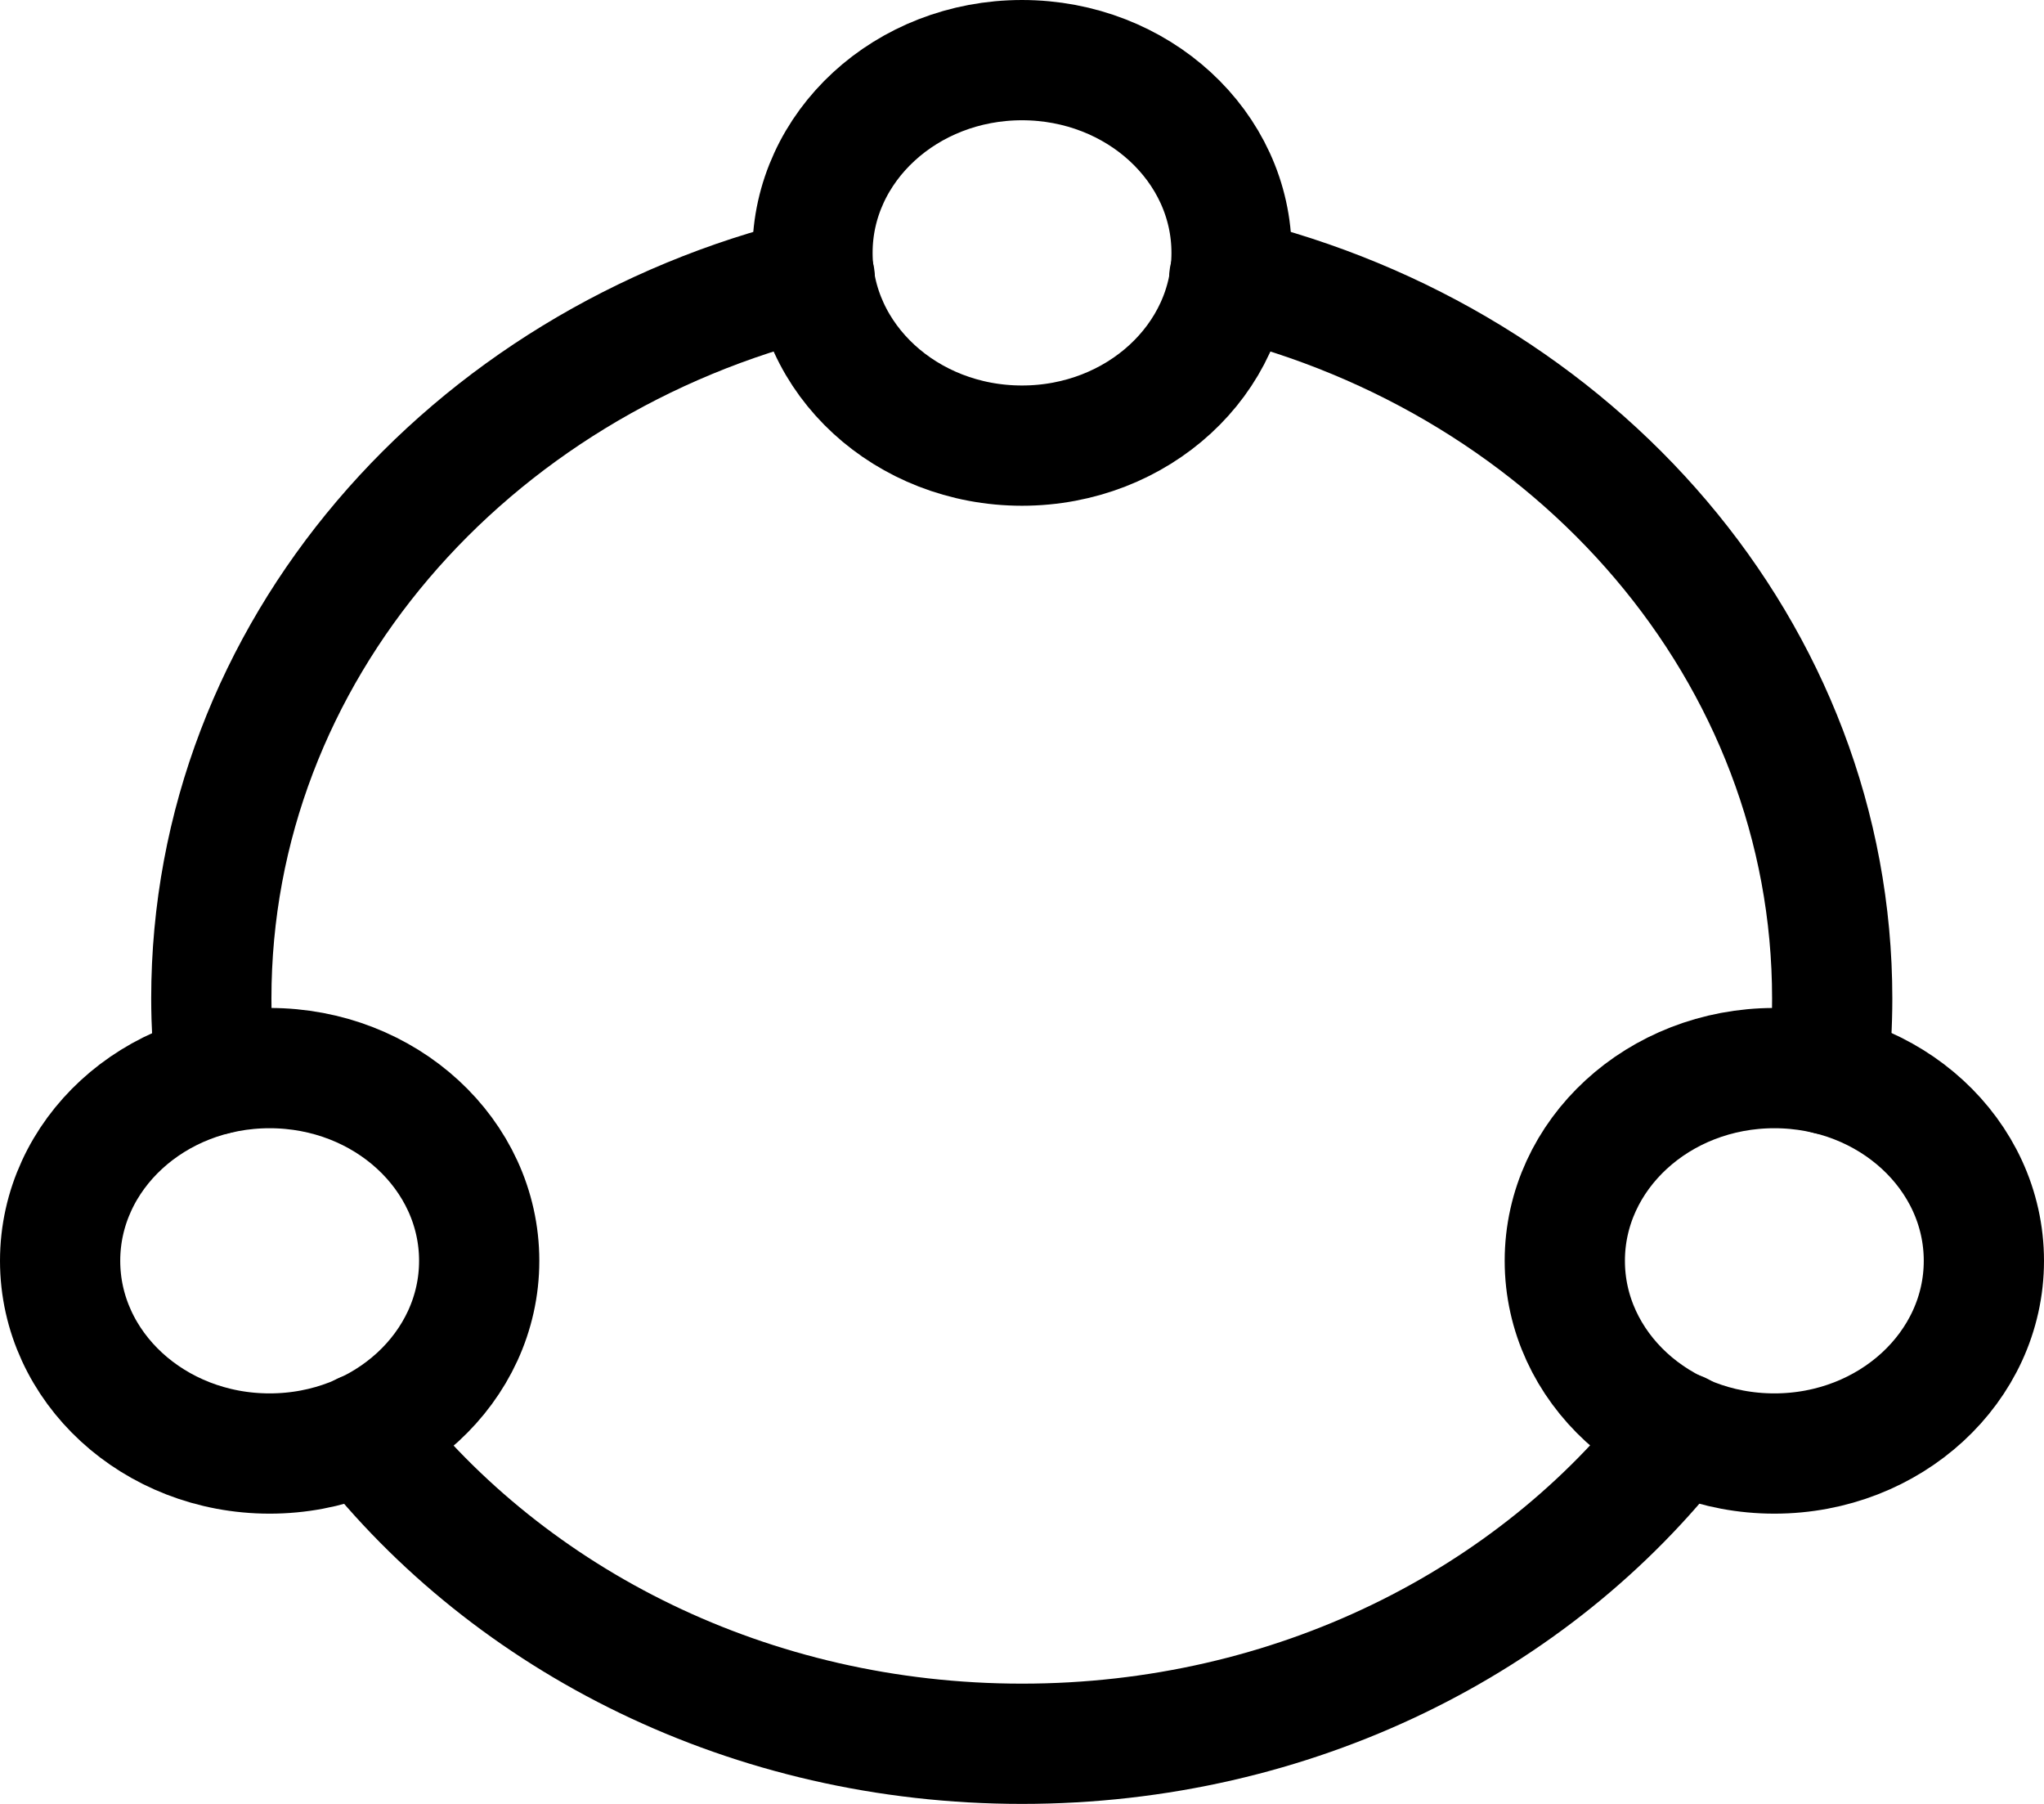 <svg xmlns="http://www.w3.org/2000/svg" width="34" height="30" fill="none" viewBox="0 0 34 30"><path stroke="#000" stroke-linecap="round" stroke-linejoin="round" stroke-miterlimit="10" stroke-width="2" d="M3.583 17.87C3.539 17.45 3.516 17.027 3.515 16.605C3.515 10.849 7.778 6.014 13.552 4.616M6.046 23.829C8.491 26.961 12.482 29 17 29C21.518 29 25.518 26.961 27.947 23.821M20.448 4.616C26.223 6.014 30.477 10.849 30.477 16.605C30.477 17.034 30.452 17.456 30.41 17.87"/><path stroke="#000" stroke-linecap="round" stroke-linejoin="round" stroke-miterlimit="10" stroke-width="2" d="M17 7.411C18.925 7.411 20.486 5.976 20.486 4.205C20.486 2.435 18.925 1 17 1C15.075 1 13.515 2.435 13.515 4.205C13.515 5.976 15.075 7.411 17 7.411Z"/><path stroke="#000" stroke-linecap="round" stroke-linejoin="round" stroke-miterlimit="10" stroke-width="2" d="M29.515 24.173C31.439 24.173 33 22.738 33 20.968C33 19.198 31.439 17.763 29.515 17.763C27.59 17.763 26.029 19.198 26.029 20.968C26.029 22.738 27.59 24.173 29.515 24.173Z"/><path stroke="#000" stroke-linecap="round" stroke-linejoin="round" stroke-miterlimit="10" stroke-width="2" d="M4.485 24.173C6.41 24.173 7.971 22.738 7.971 20.968C7.971 19.198 6.41 17.763 4.485 17.763C2.56 17.763 1 19.198 1 20.968C1 22.738 2.56 24.173 4.485 24.173Z"/></svg>